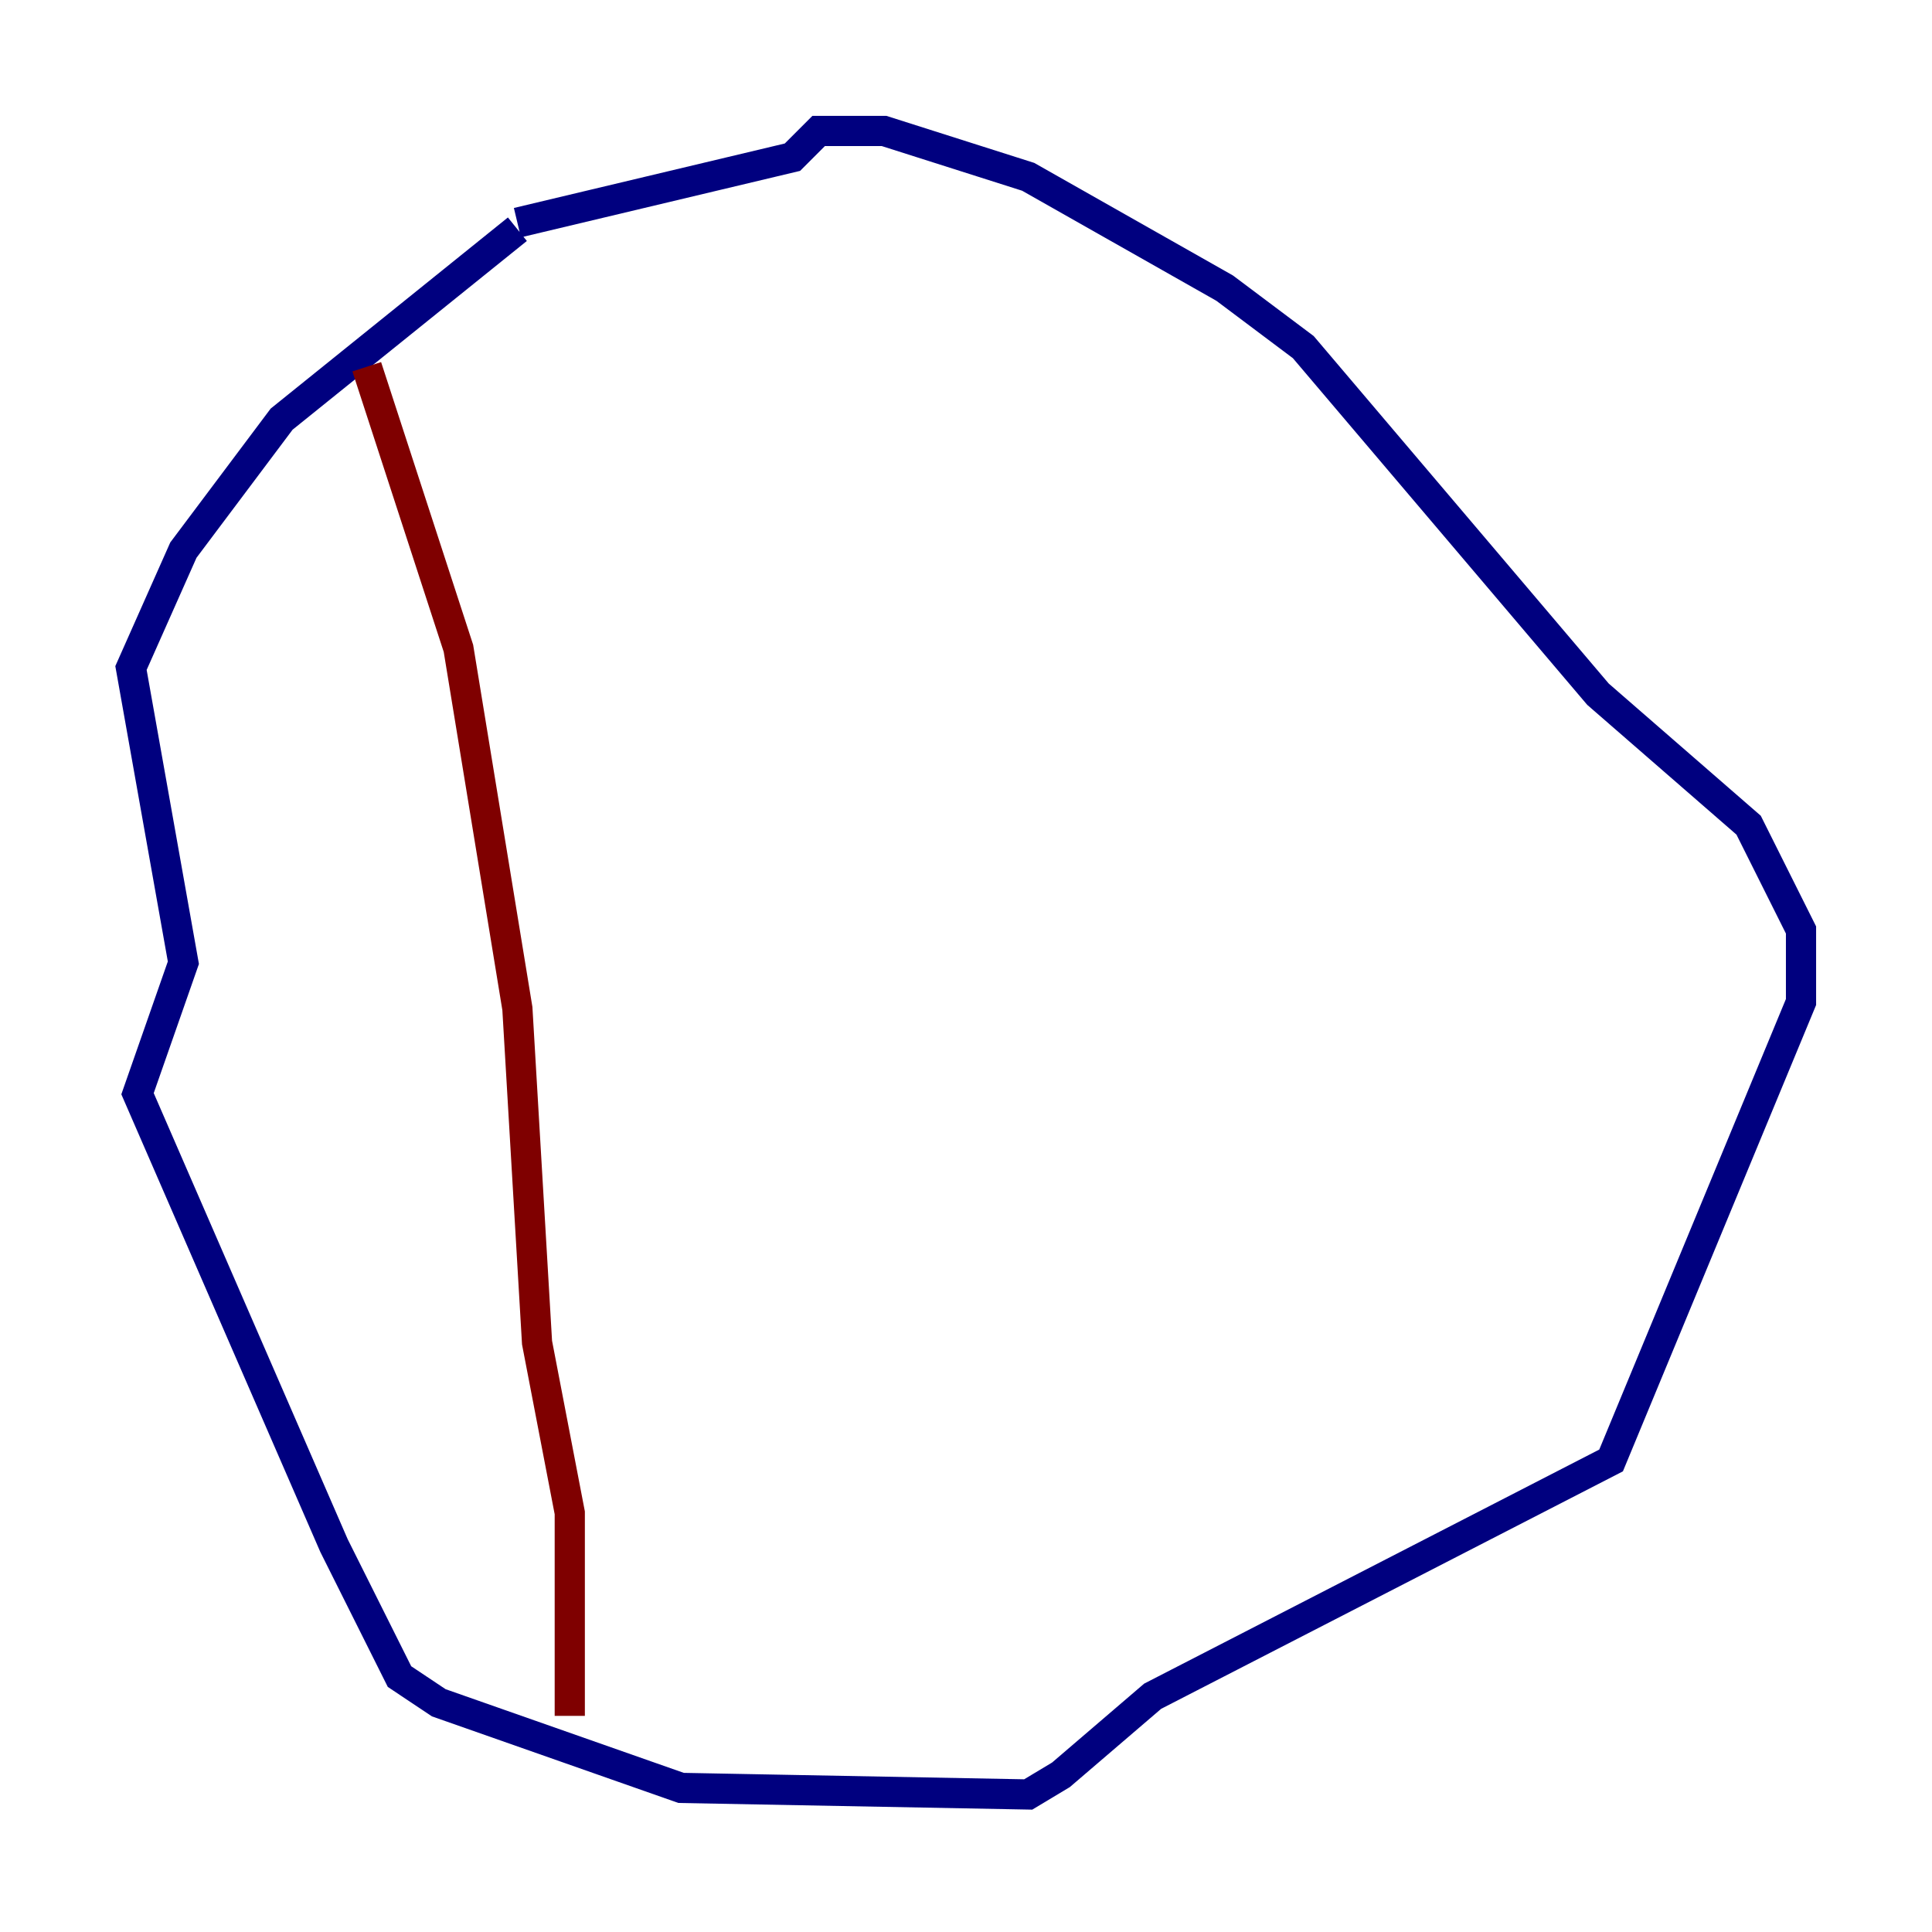 <?xml version="1.0" encoding="utf-8" ?>
<svg baseProfile="tiny" height="128" version="1.2" viewBox="0,0,128,128" width="128" xmlns="http://www.w3.org/2000/svg" xmlns:ev="http://www.w3.org/2001/xml-events" xmlns:xlink="http://www.w3.org/1999/xlink"><defs /><polyline fill="none" points="34.278,15.186 18.658,27.77 12.149,36.447 8.678,44.258 12.149,63.783 9.112,72.461 22.129,102.4 26.468,111.078 29.071,112.814 45.125,118.454 68.122,118.888 70.291,117.586 76.366,112.38 106.739,96.759 119.322,66.386 119.322,61.614 115.851,54.671 105.871,45.993 86.346,22.997 81.139,19.091 68.122,11.715 58.576,8.678 54.237,8.678 52.502,10.414 34.278,14.752" stroke="#00007f" stroke-width="2" /><polyline fill="none" points="24.298,24.298 30.373,42.956 34.278,66.82 35.58,88.949 37.749,100.231 37.749,113.681" stroke="#7f0000" stroke-width="2" /></svg>